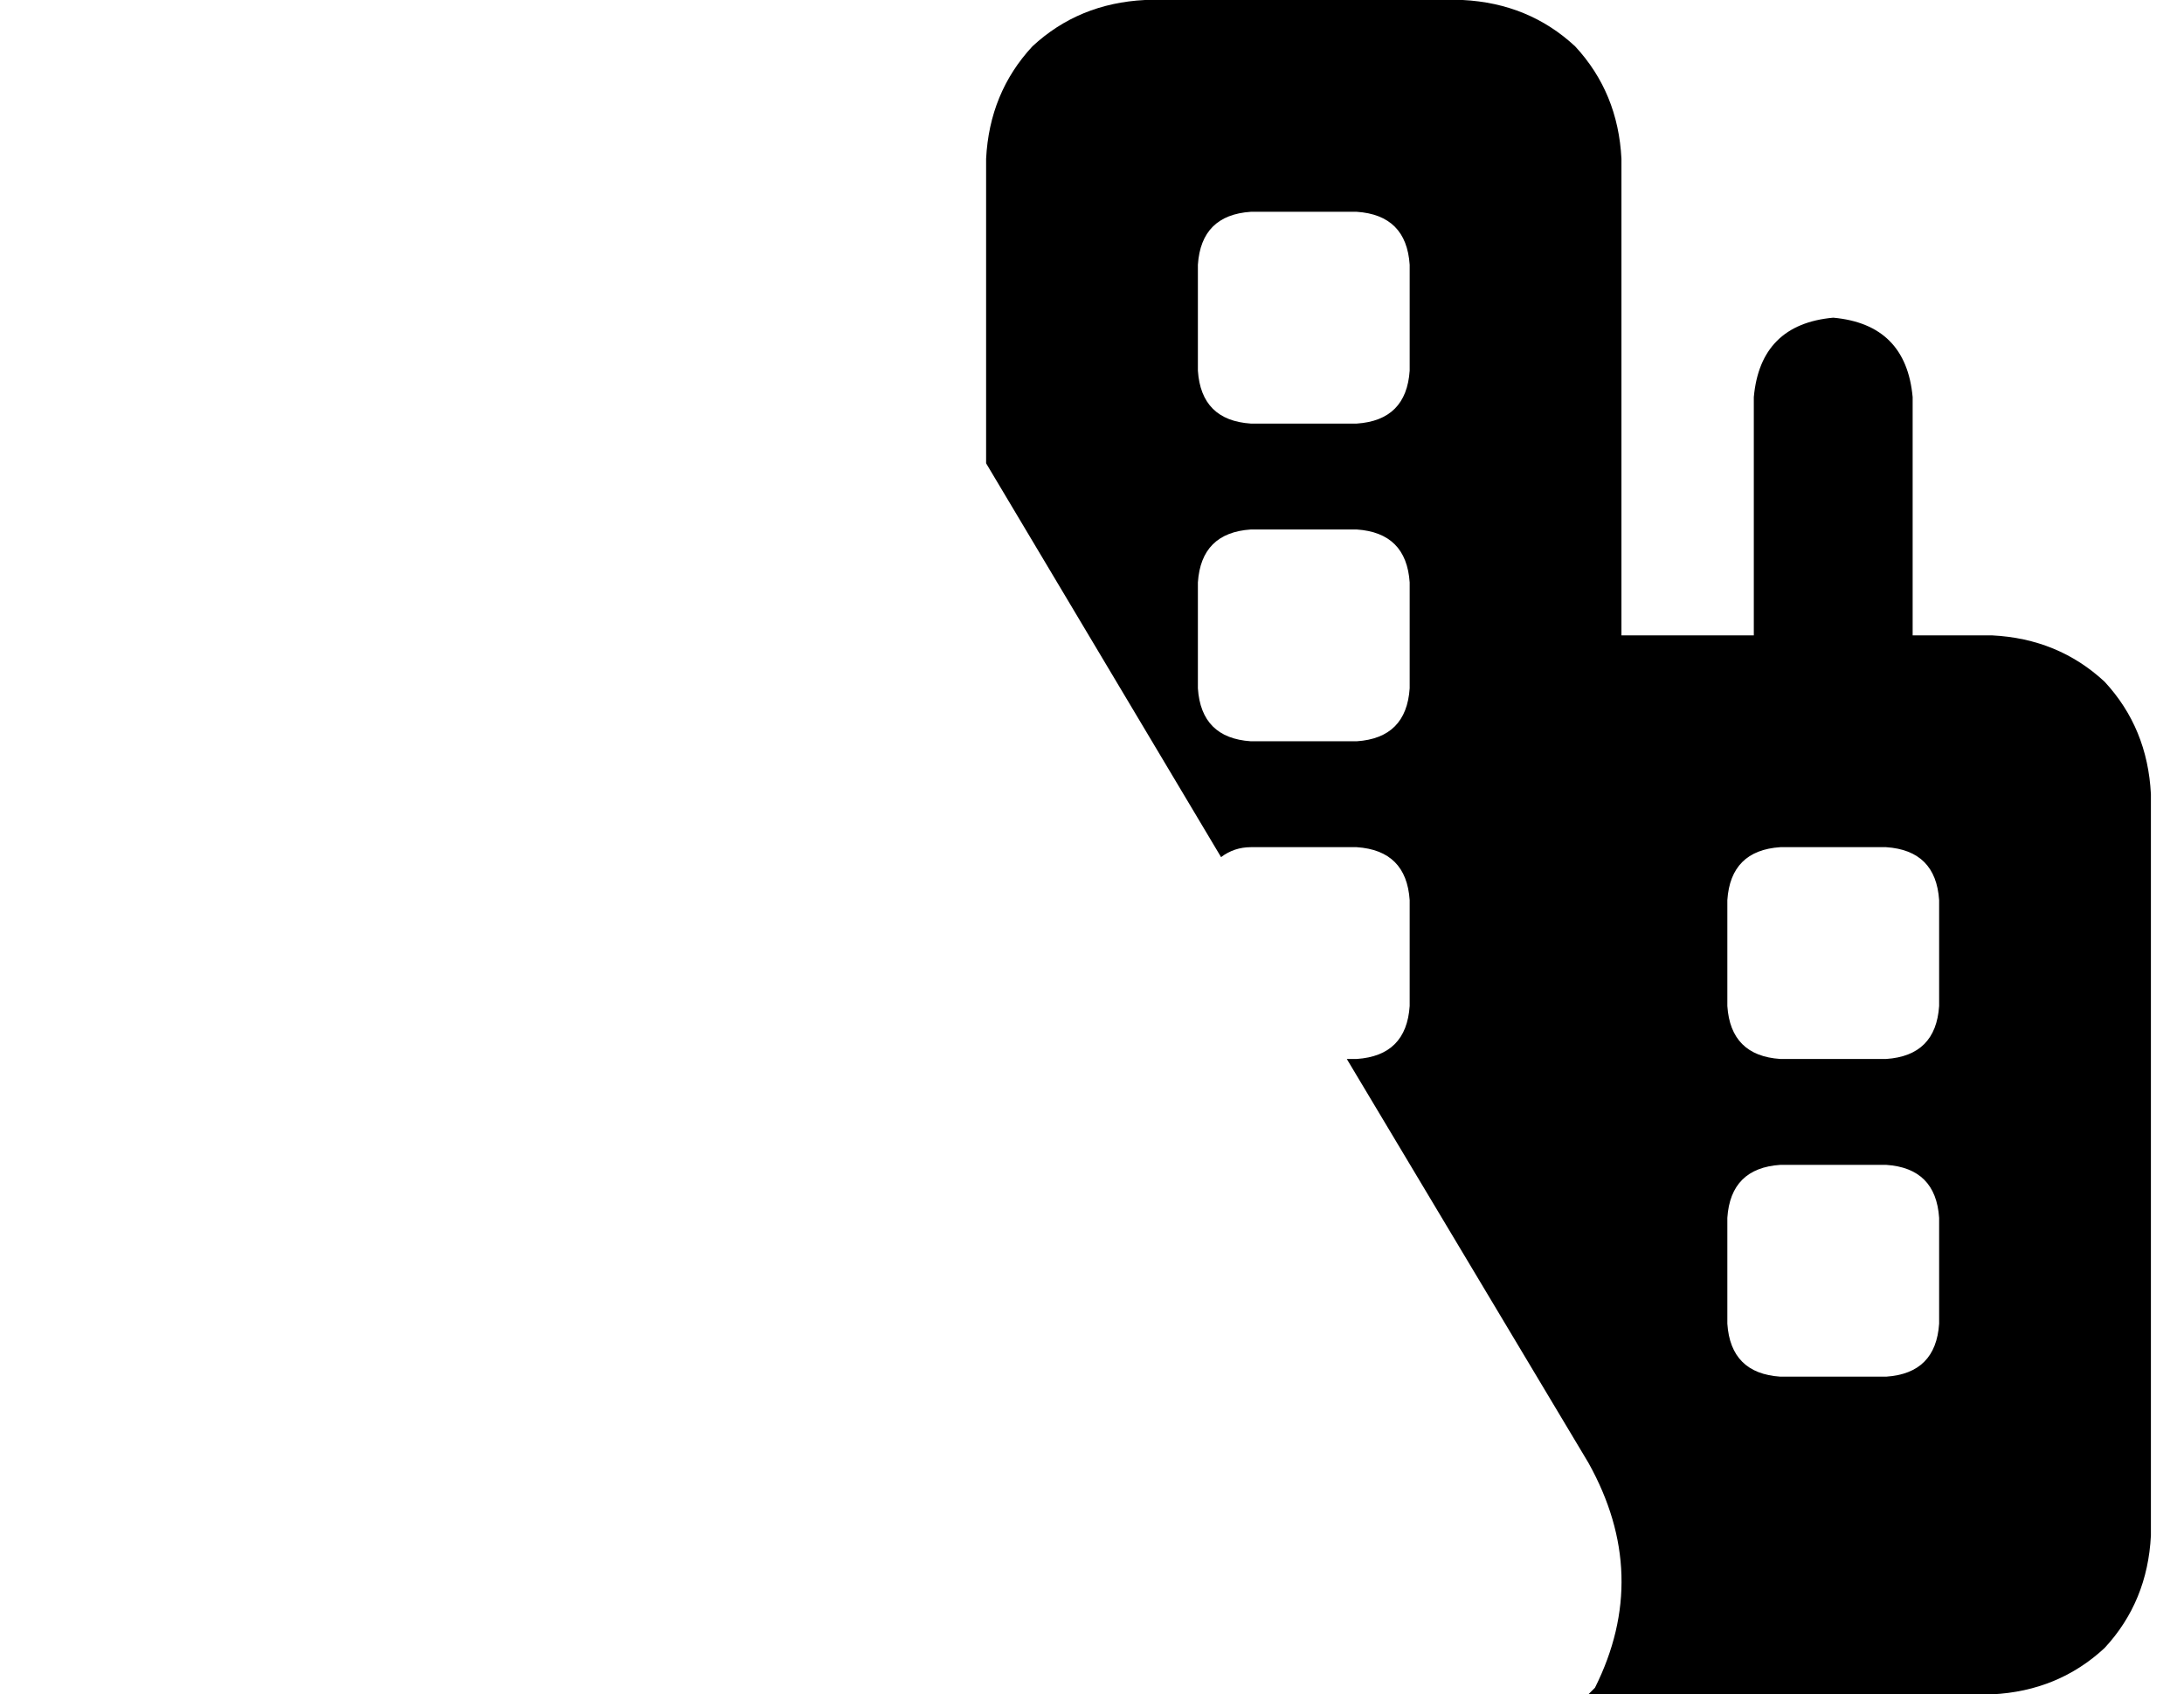 <?xml version="1.0" standalone="no"?>
<!DOCTYPE svg PUBLIC "-//W3C//DTD SVG 1.1//EN" "http://www.w3.org/Graphics/SVG/1.1/DTD/svg11.dtd" >
<svg xmlns="http://www.w3.org/2000/svg" xmlns:xlink="http://www.w3.org/1999/xlink" version="1.1" viewBox="-10 0 660 512">
  <g transform="matrix(1 0 0 -1 0 448)">
   <path fill="currentColor"
d="M336 448q-20 -1 -34 -14v0q-13 -14 -14 -34v-92l71 -119q4 3 9 3h32q15 -1 16 -16v-32q-1 -15 -16 -16h-3l73 -122q19 -34 2 -68l-2 -2h122q20 1 34 14q13 14 14 34v224q-1 20 -14 34q-14 13 -34 14h-24v72q-2 22 -24 24q-22 -2 -24 -24v-72h-40v144q-1 20 -14 34
q-14 13 -34 14h-96v0zM368 384h32q15 -1 16 -16v-32q-1 -15 -16 -16h-32q-15 1 -16 16v32q1 15 16 16v0zM352 272q1 15 16 16h32q15 -1 16 -16v-32q-1 -15 -16 -16h-32q-15 1 -16 16v32v0zM512 176q1 15 16 16h32q15 -1 16 -16v-32q-1 -15 -16 -16h-32q-15 1 -16 16v32v0z
M528 96h32q15 -1 16 -16v-32q-1 -15 -16 -16h-32q-15 1 -16 16v32q1 15 16 16v0z" />
  </g>

</svg>
